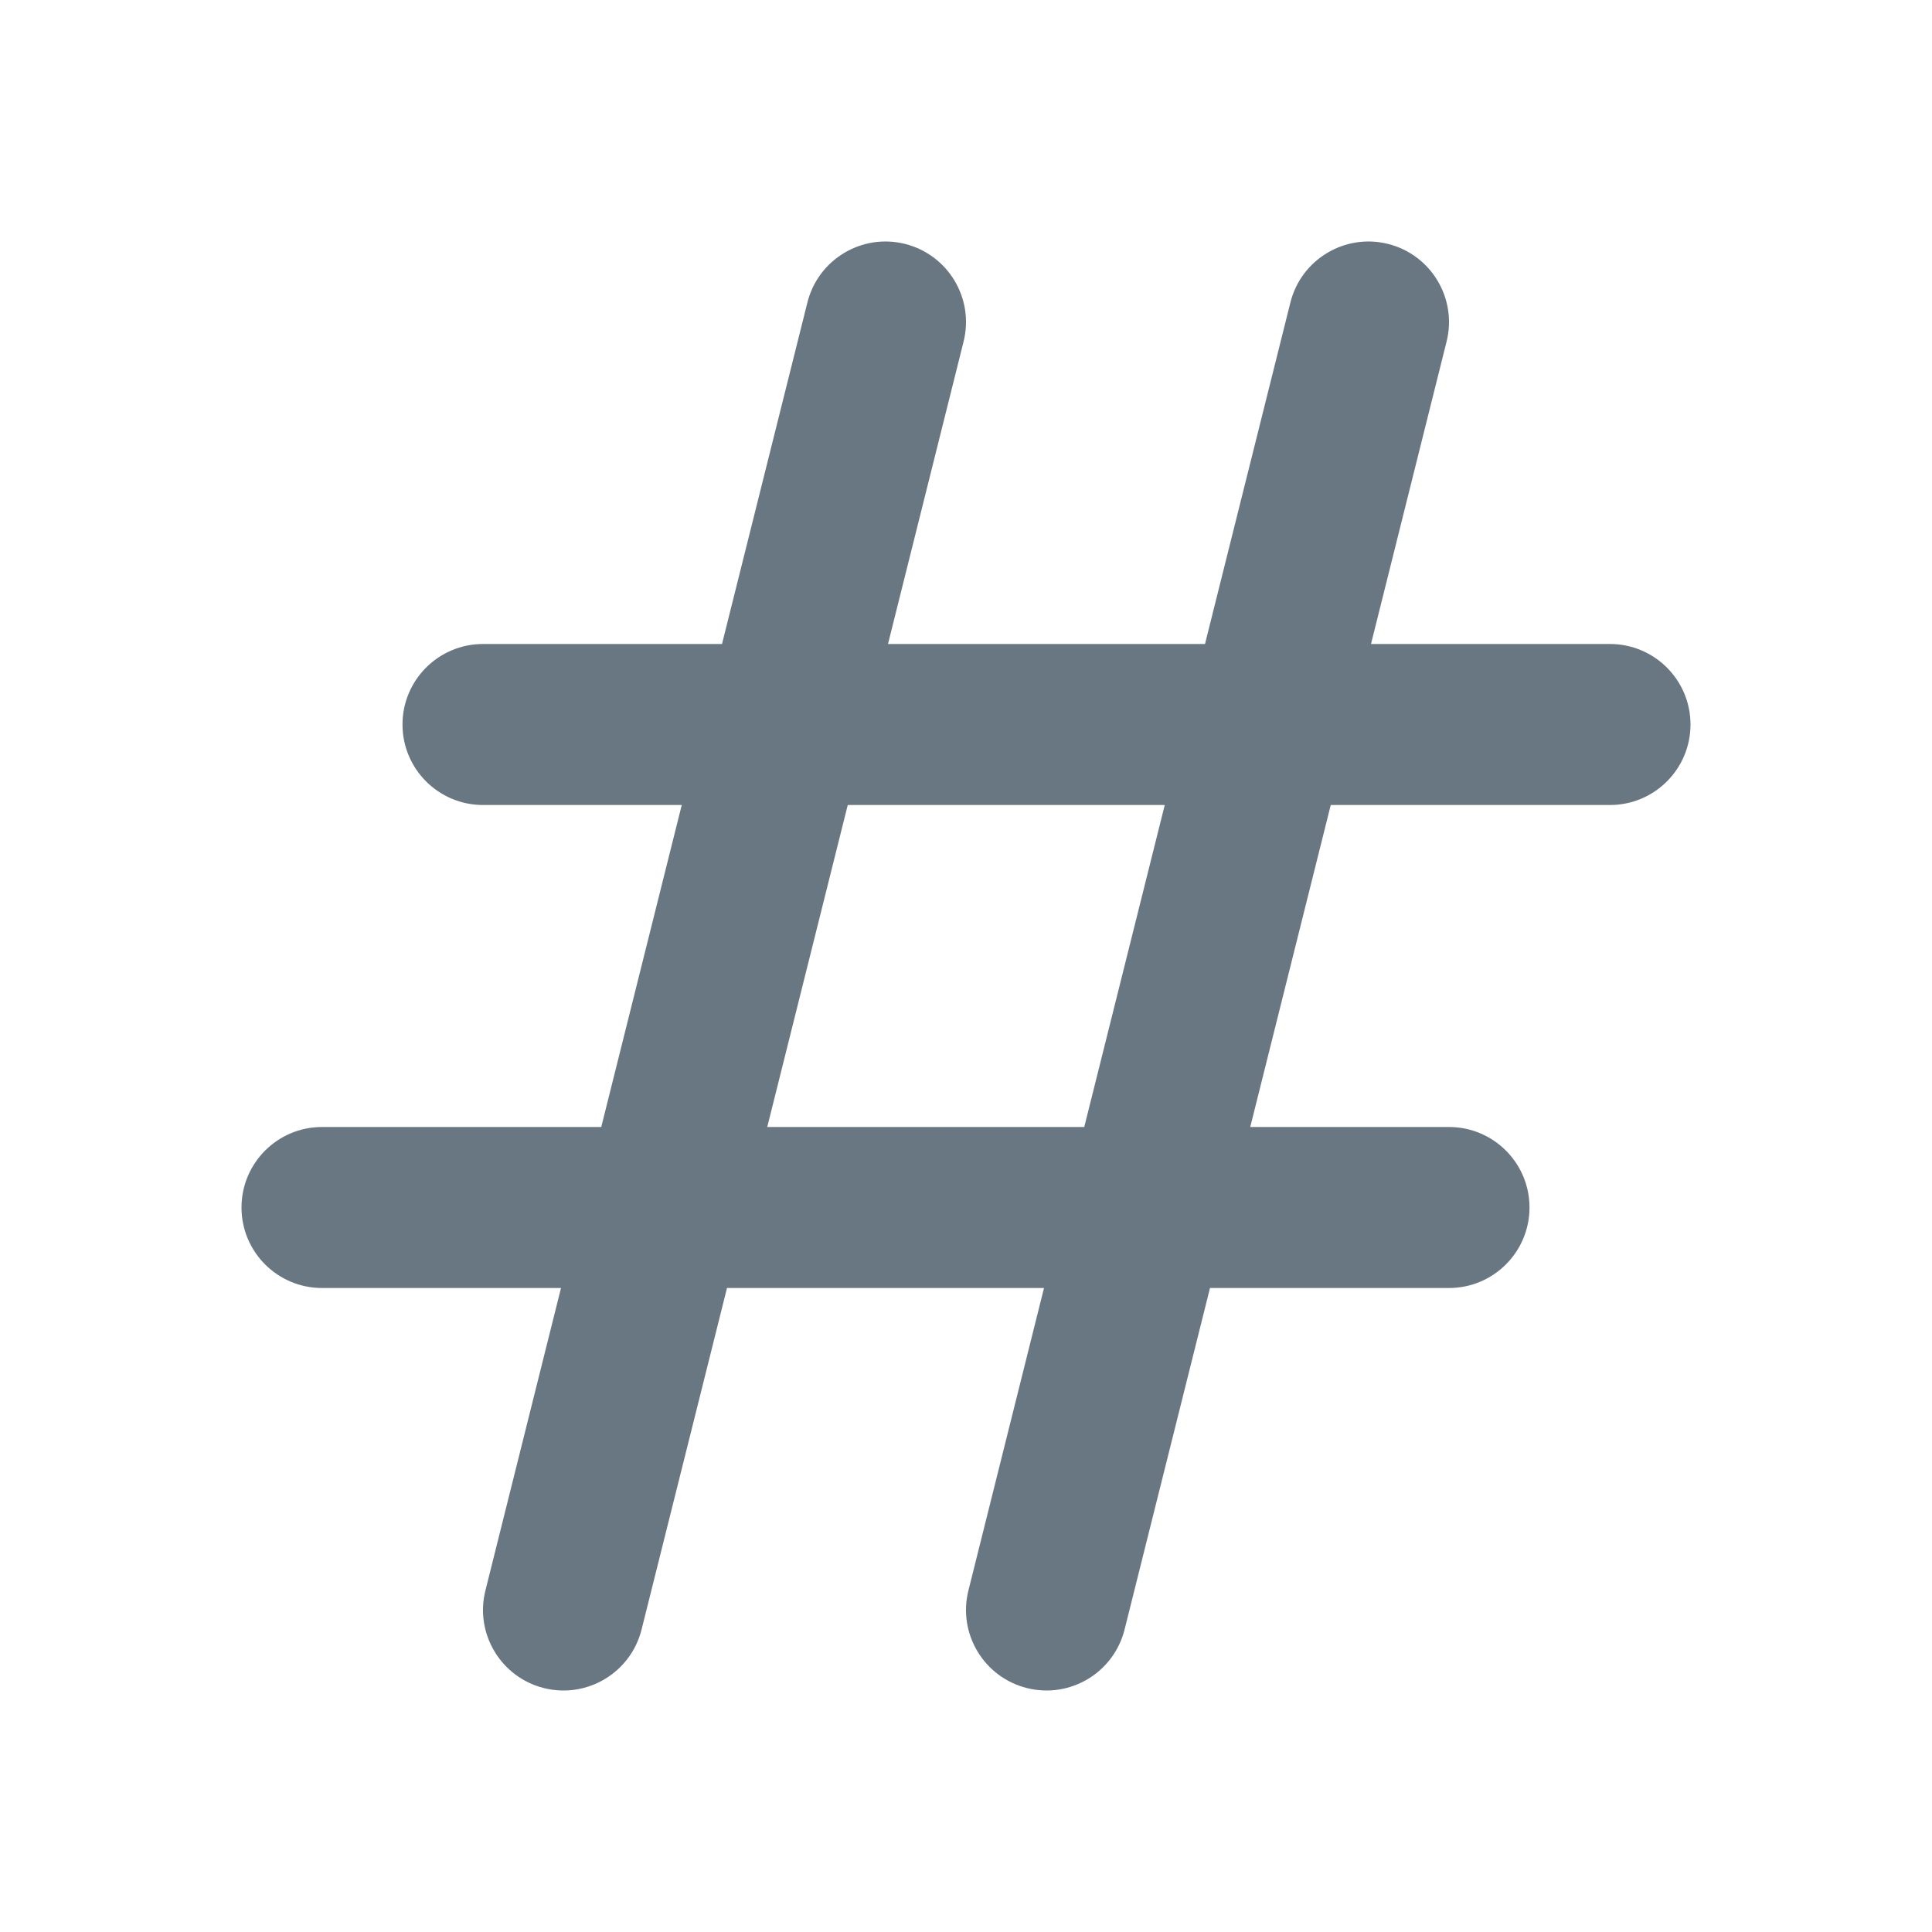 <svg width="24" height="24" viewBox="0 0 24 24" fill="none" xmlns="http://www.w3.org/2000/svg">
<path fill-rule="evenodd" clip-rule="evenodd" d="M11.242 3.03C11.778 3.164 12.104 3.707 11.97 4.243L11.031 8H14.969L16.03 3.757C16.164 3.222 16.707 2.896 17.242 3.03C17.778 3.164 18.104 3.707 17.97 4.243L17.031 8H20C20.552 8 21 8.448 21 9C21 9.552 20.552 10 20 10H16.531L15.531 14H18C18.552 14 19 14.448 19 15C19 15.552 18.552 16 18 16H15.031L13.97 20.242C13.836 20.778 13.293 21.104 12.758 20.97C12.222 20.836 11.896 20.293 12.03 19.758L12.969 16H9.031L7.97 20.242C7.836 20.778 7.293 21.104 6.757 20.97C6.222 20.836 5.896 20.293 6.03 19.758L6.969 16H4C3.448 16 3 15.552 3 15C3 14.448 3.448 14 4 14H7.469L8.469 10H6C5.448 10 5 9.552 5 9C5 8.448 5.448 8 6 8H8.969L10.03 3.757C10.164 3.222 10.707 2.896 11.242 3.03ZM10.531 10L9.531 14H13.469L14.469 10H10.531Z" fill="#687782"/>
</svg>
